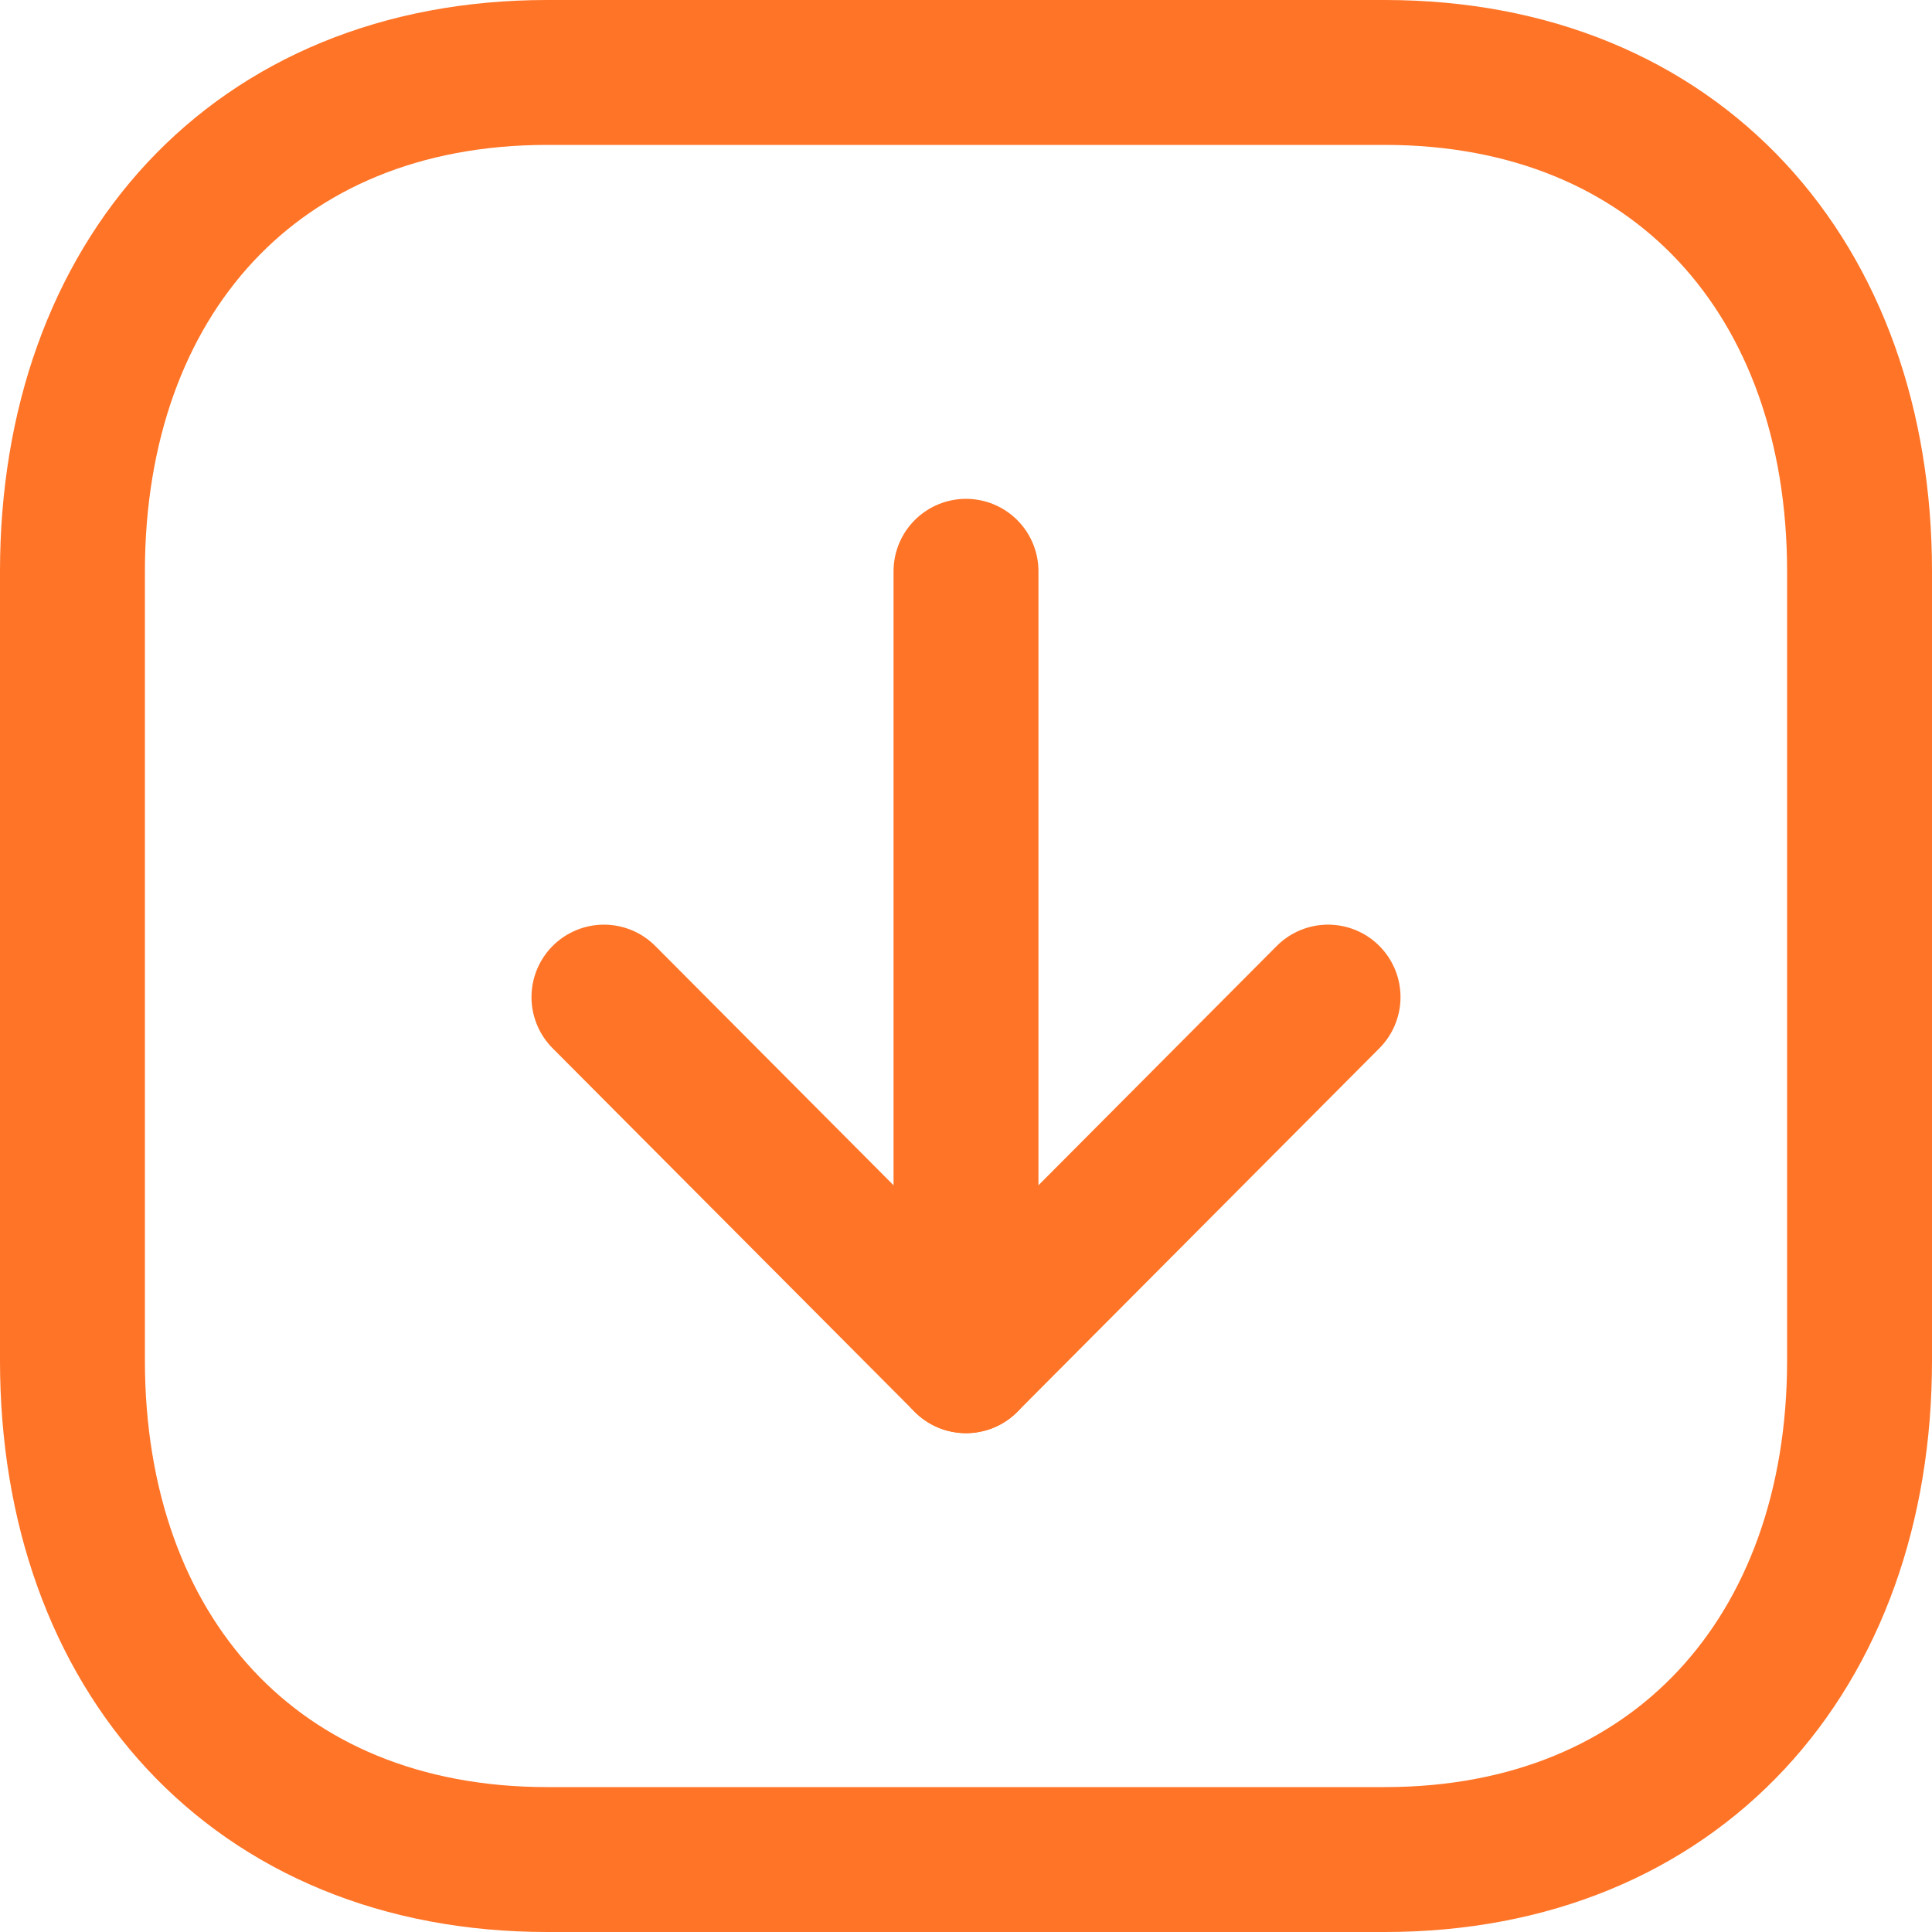 <svg width="20" height="20" viewBox="0 0 20 20" fill="none" xmlns="http://www.w3.org/2000/svg">
<path fill-rule="evenodd" clip-rule="evenodd" d="M5.666 19.25H14.335C17.355 19.25 19.25 17.111 19.25 14.084V5.916C19.25 2.889 17.365 0.75 14.335 0.75H5.665C2.635 0.75 0.75 2.889 0.75 5.916V14.084C0.75 17.111 2.636 19.25 5.666 19.25V19.25Z" stroke="#FF7426" stroke-width="1.5" stroke-linecap="round" stroke-linejoin="round"/>
<path d="M10 14.086V5.914" stroke="#FF7426" stroke-width="1.5" stroke-linecap="round" stroke-linejoin="round"/>
<path d="M13.748 10.322L10 14.086L6.252 10.322" stroke="#FF7426" stroke-width="1.5" stroke-linecap="round" stroke-linejoin="round"/>
</svg>

